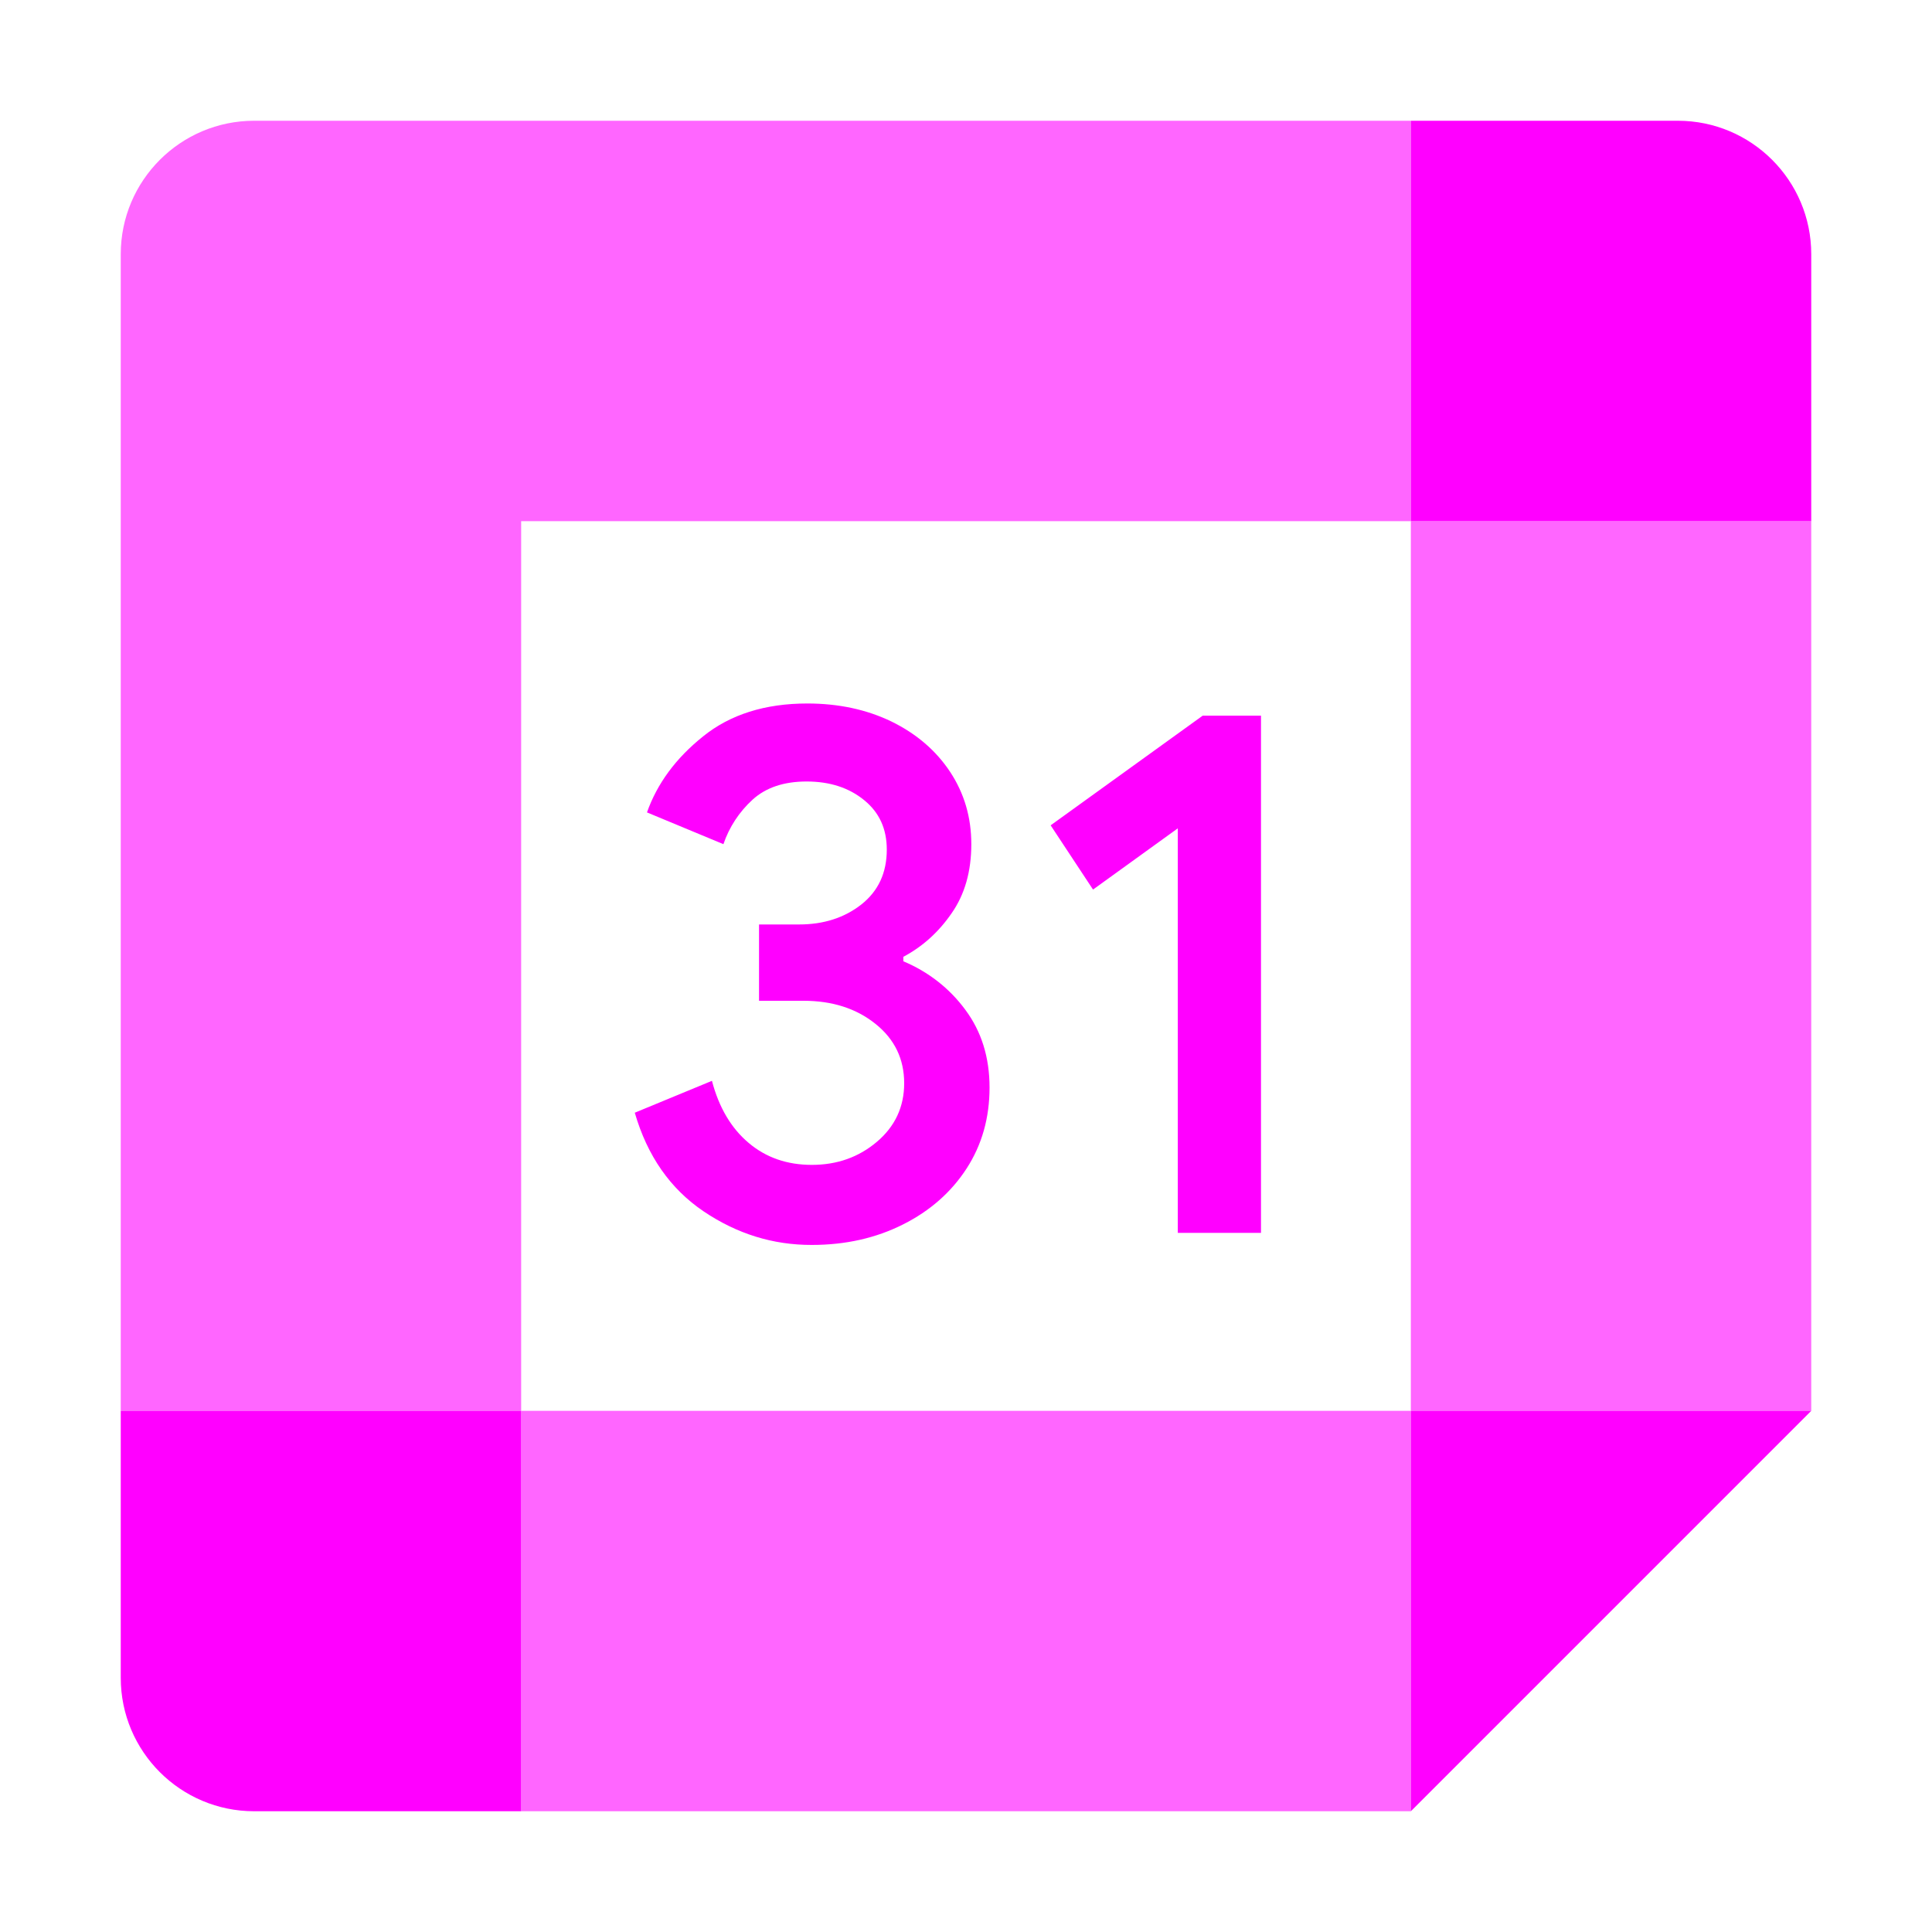 <svg width="16" height="16" viewBox="0 0 16 16" fill="none" xmlns="http://www.w3.org/2000/svg">
<g opacity="0.6">
<path d="M15 4.316H11.684V11.684H15V4.316Z" fill="#FF00FF"/>
<path d="M11.684 11.684H4.316V15H11.684V11.684Z" fill="#FF00FF"/>
<path d="M11.684 1H2.105C1.495 1 1 1.495 1 2.105V11.684H4.316V4.316H11.684V1Z" fill="#FF00FF"/>
</g>
<path d="M11.684 15L15 11.684H11.684V15Z" fill="#FF00FF"/>
<path d="M1 11.684V13.895C1 14.505 1.495 15 2.105 15H4.316V11.684H1Z" fill="#FF00FF"/>
<path d="M15 4.316V2.105C15 1.495 14.505 1 13.895 1H11.684V4.316H15Z" fill="#FF00FF"/>
<path d="M5.827 10.032C5.552 9.846 5.361 9.574 5.257 9.215L5.896 8.951C5.954 9.172 6.056 9.344 6.2 9.465C6.344 9.587 6.519 9.647 6.723 9.647C6.933 9.647 7.112 9.583 7.262 9.456C7.412 9.329 7.488 9.167 7.488 8.971C7.488 8.77 7.409 8.606 7.25 8.479C7.092 8.352 6.893 8.288 6.655 8.288H6.286V7.656H6.618C6.822 7.656 6.994 7.6 7.134 7.49C7.274 7.379 7.344 7.228 7.344 7.036C7.344 6.864 7.282 6.728 7.156 6.626C7.031 6.524 6.873 6.472 6.68 6.472C6.492 6.472 6.343 6.522 6.233 6.622C6.122 6.723 6.039 6.85 5.991 6.991L5.358 6.728C5.442 6.49 5.596 6.28 5.822 6.099C6.047 5.917 6.336 5.826 6.686 5.826C6.944 5.826 7.178 5.876 7.384 5.976C7.59 6.077 7.752 6.216 7.869 6.393C7.986 6.571 8.044 6.769 8.044 6.991C8.044 7.216 7.99 7.407 7.881 7.563C7.773 7.72 7.639 7.84 7.481 7.924V7.961C7.685 8.046 7.863 8.184 7.994 8.362C8.128 8.542 8.195 8.756 8.195 9.007C8.195 9.257 8.132 9.481 8.005 9.677C7.878 9.873 7.702 10.028 7.479 10.14C7.255 10.253 7.003 10.31 6.724 10.31C6.401 10.311 6.103 10.218 5.827 10.032ZM9.754 6.86L9.052 7.367L8.701 6.835L9.96 5.927H10.443V10.21H9.754V6.86Z" fill="#FF00FF"/>
</svg>
